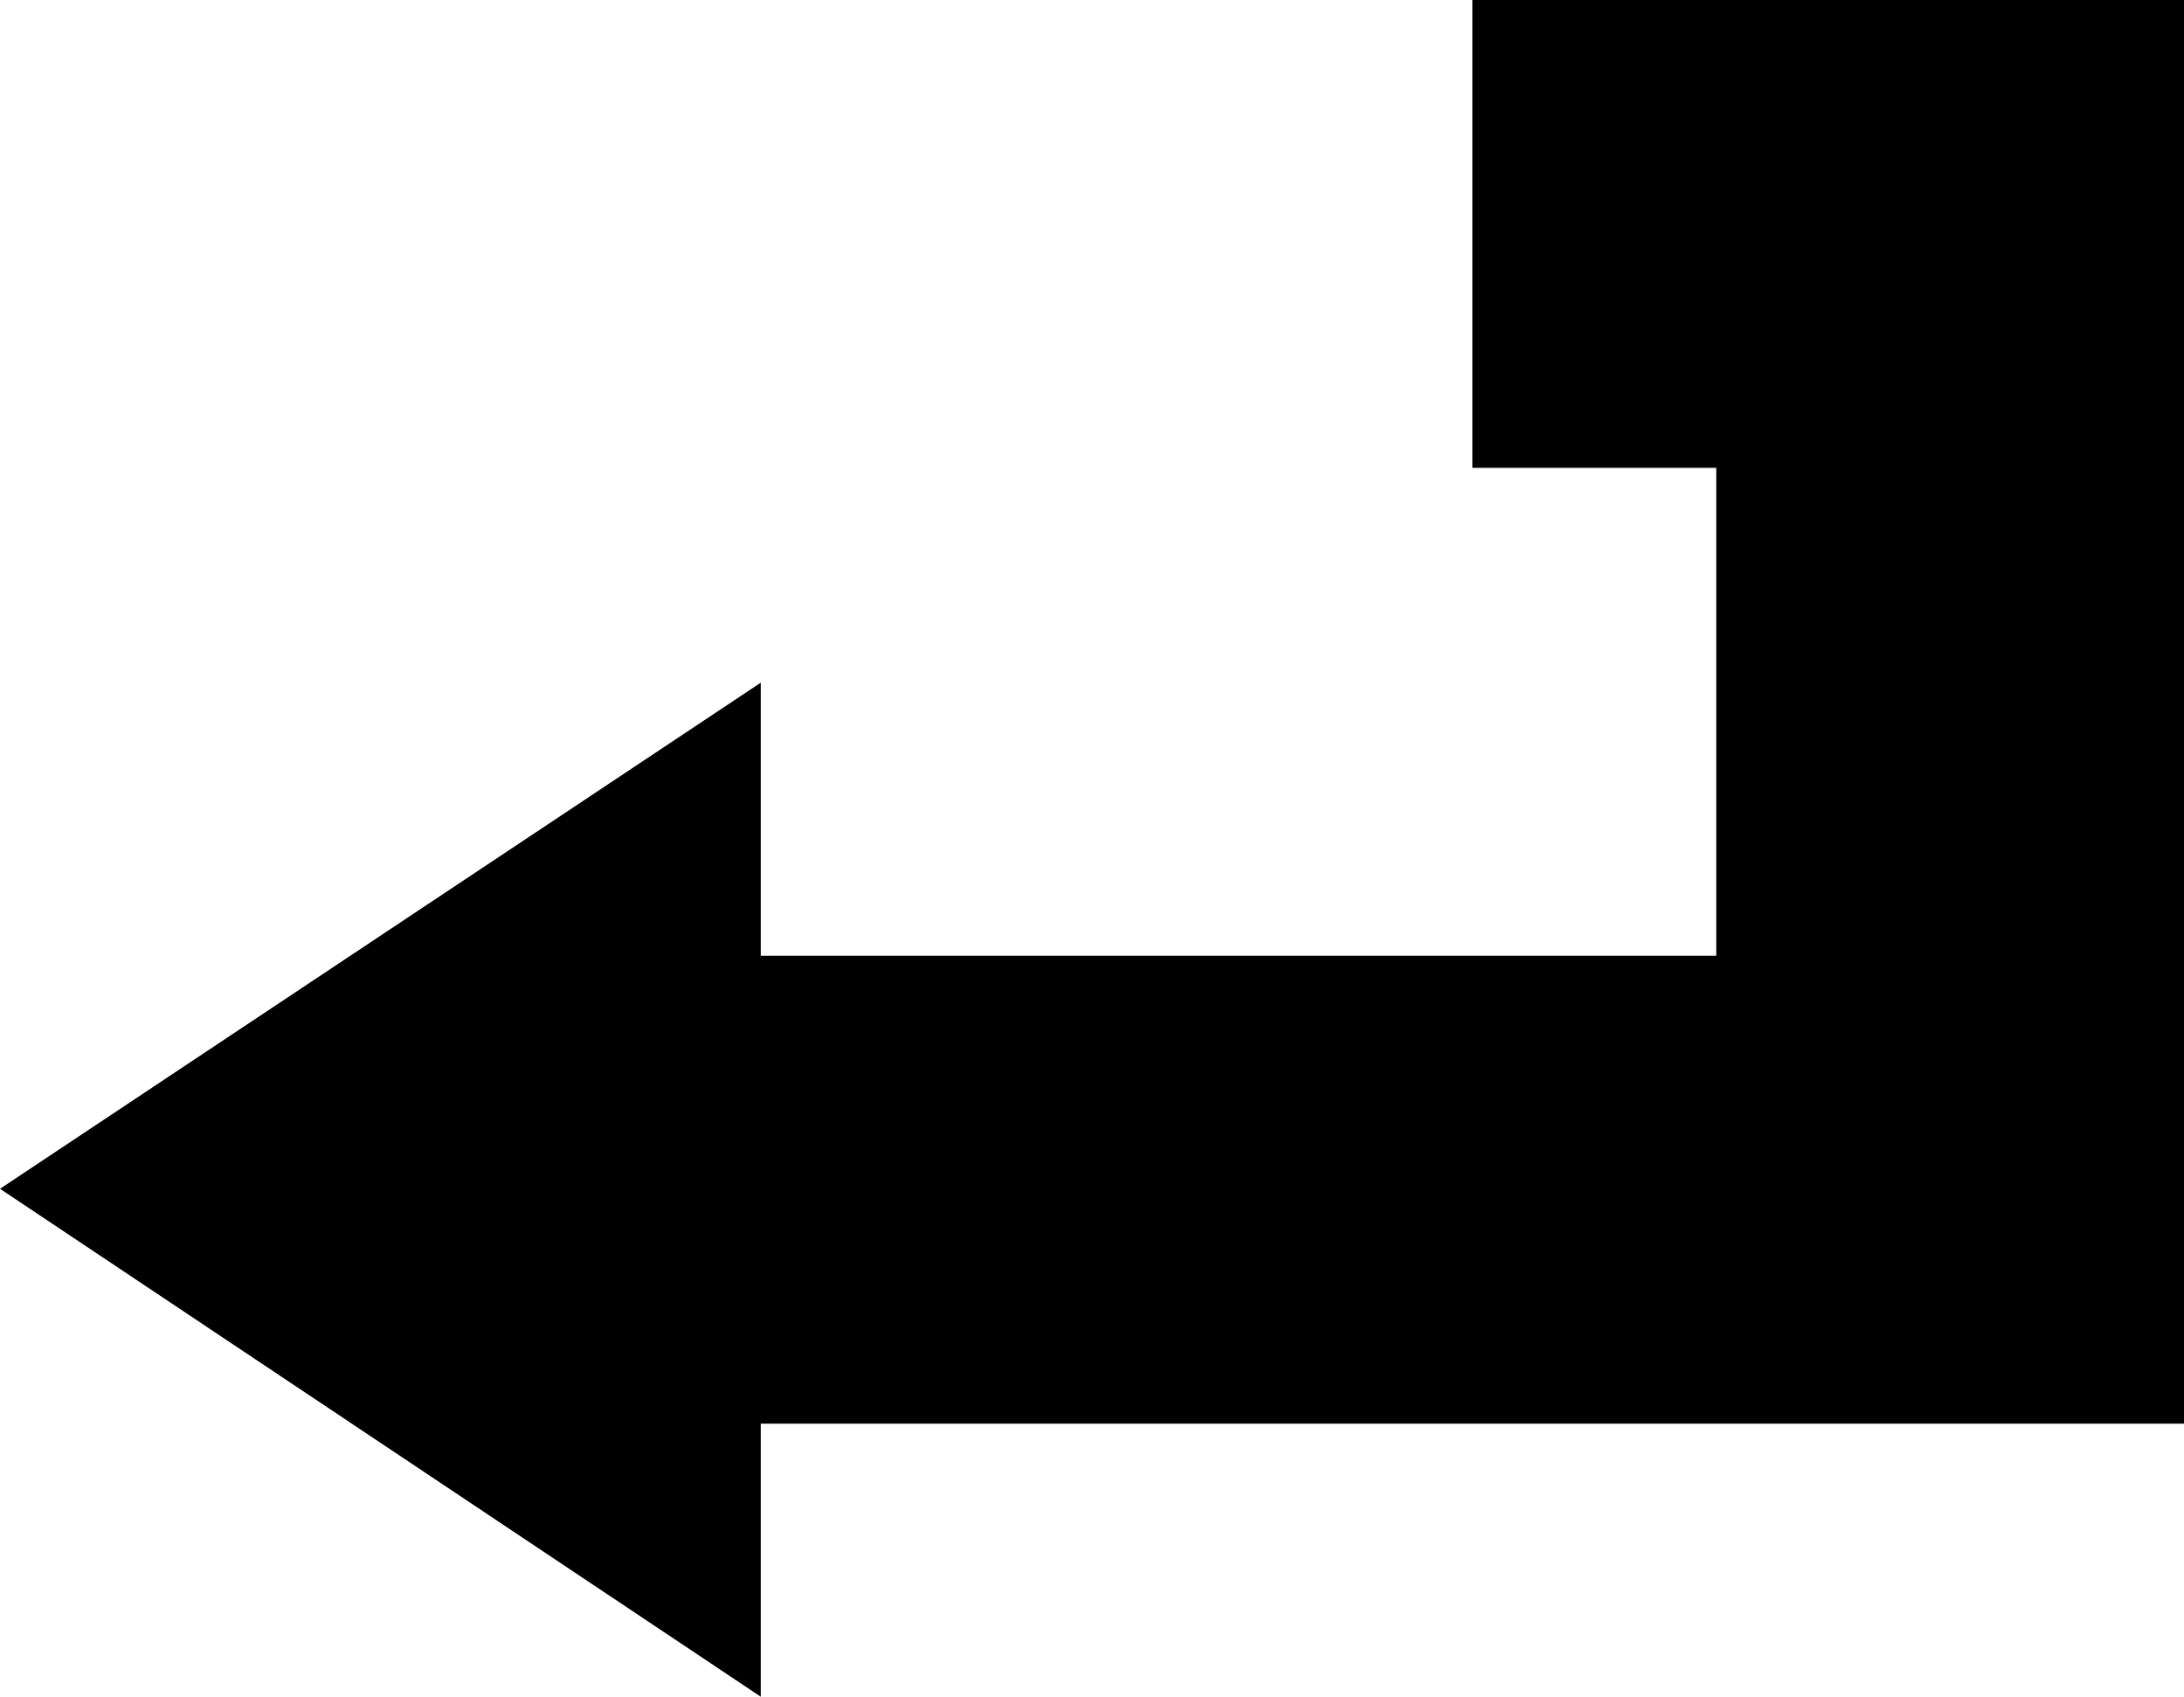 <?xml version="1.0" encoding="UTF-8"?><svg version="1.1" viewBox="0 -46.825 30 23.3" xmlns="http://www.w3.org/2000/svg" xmlns:xlink="http://www.w3.org/1999/xlink"><!--Generated by IJSVG (https://github.com/iconjar/IJSVG)--><path d="M20.225,-46.825h3.35h6.425v6.425v6.7v6.425h-6.425h-13.125v3.75l-10.45,-6.975l10.45,-6.95v3.75h13.125v-6.7h-3.35Z" fill="#000"></path></svg>
